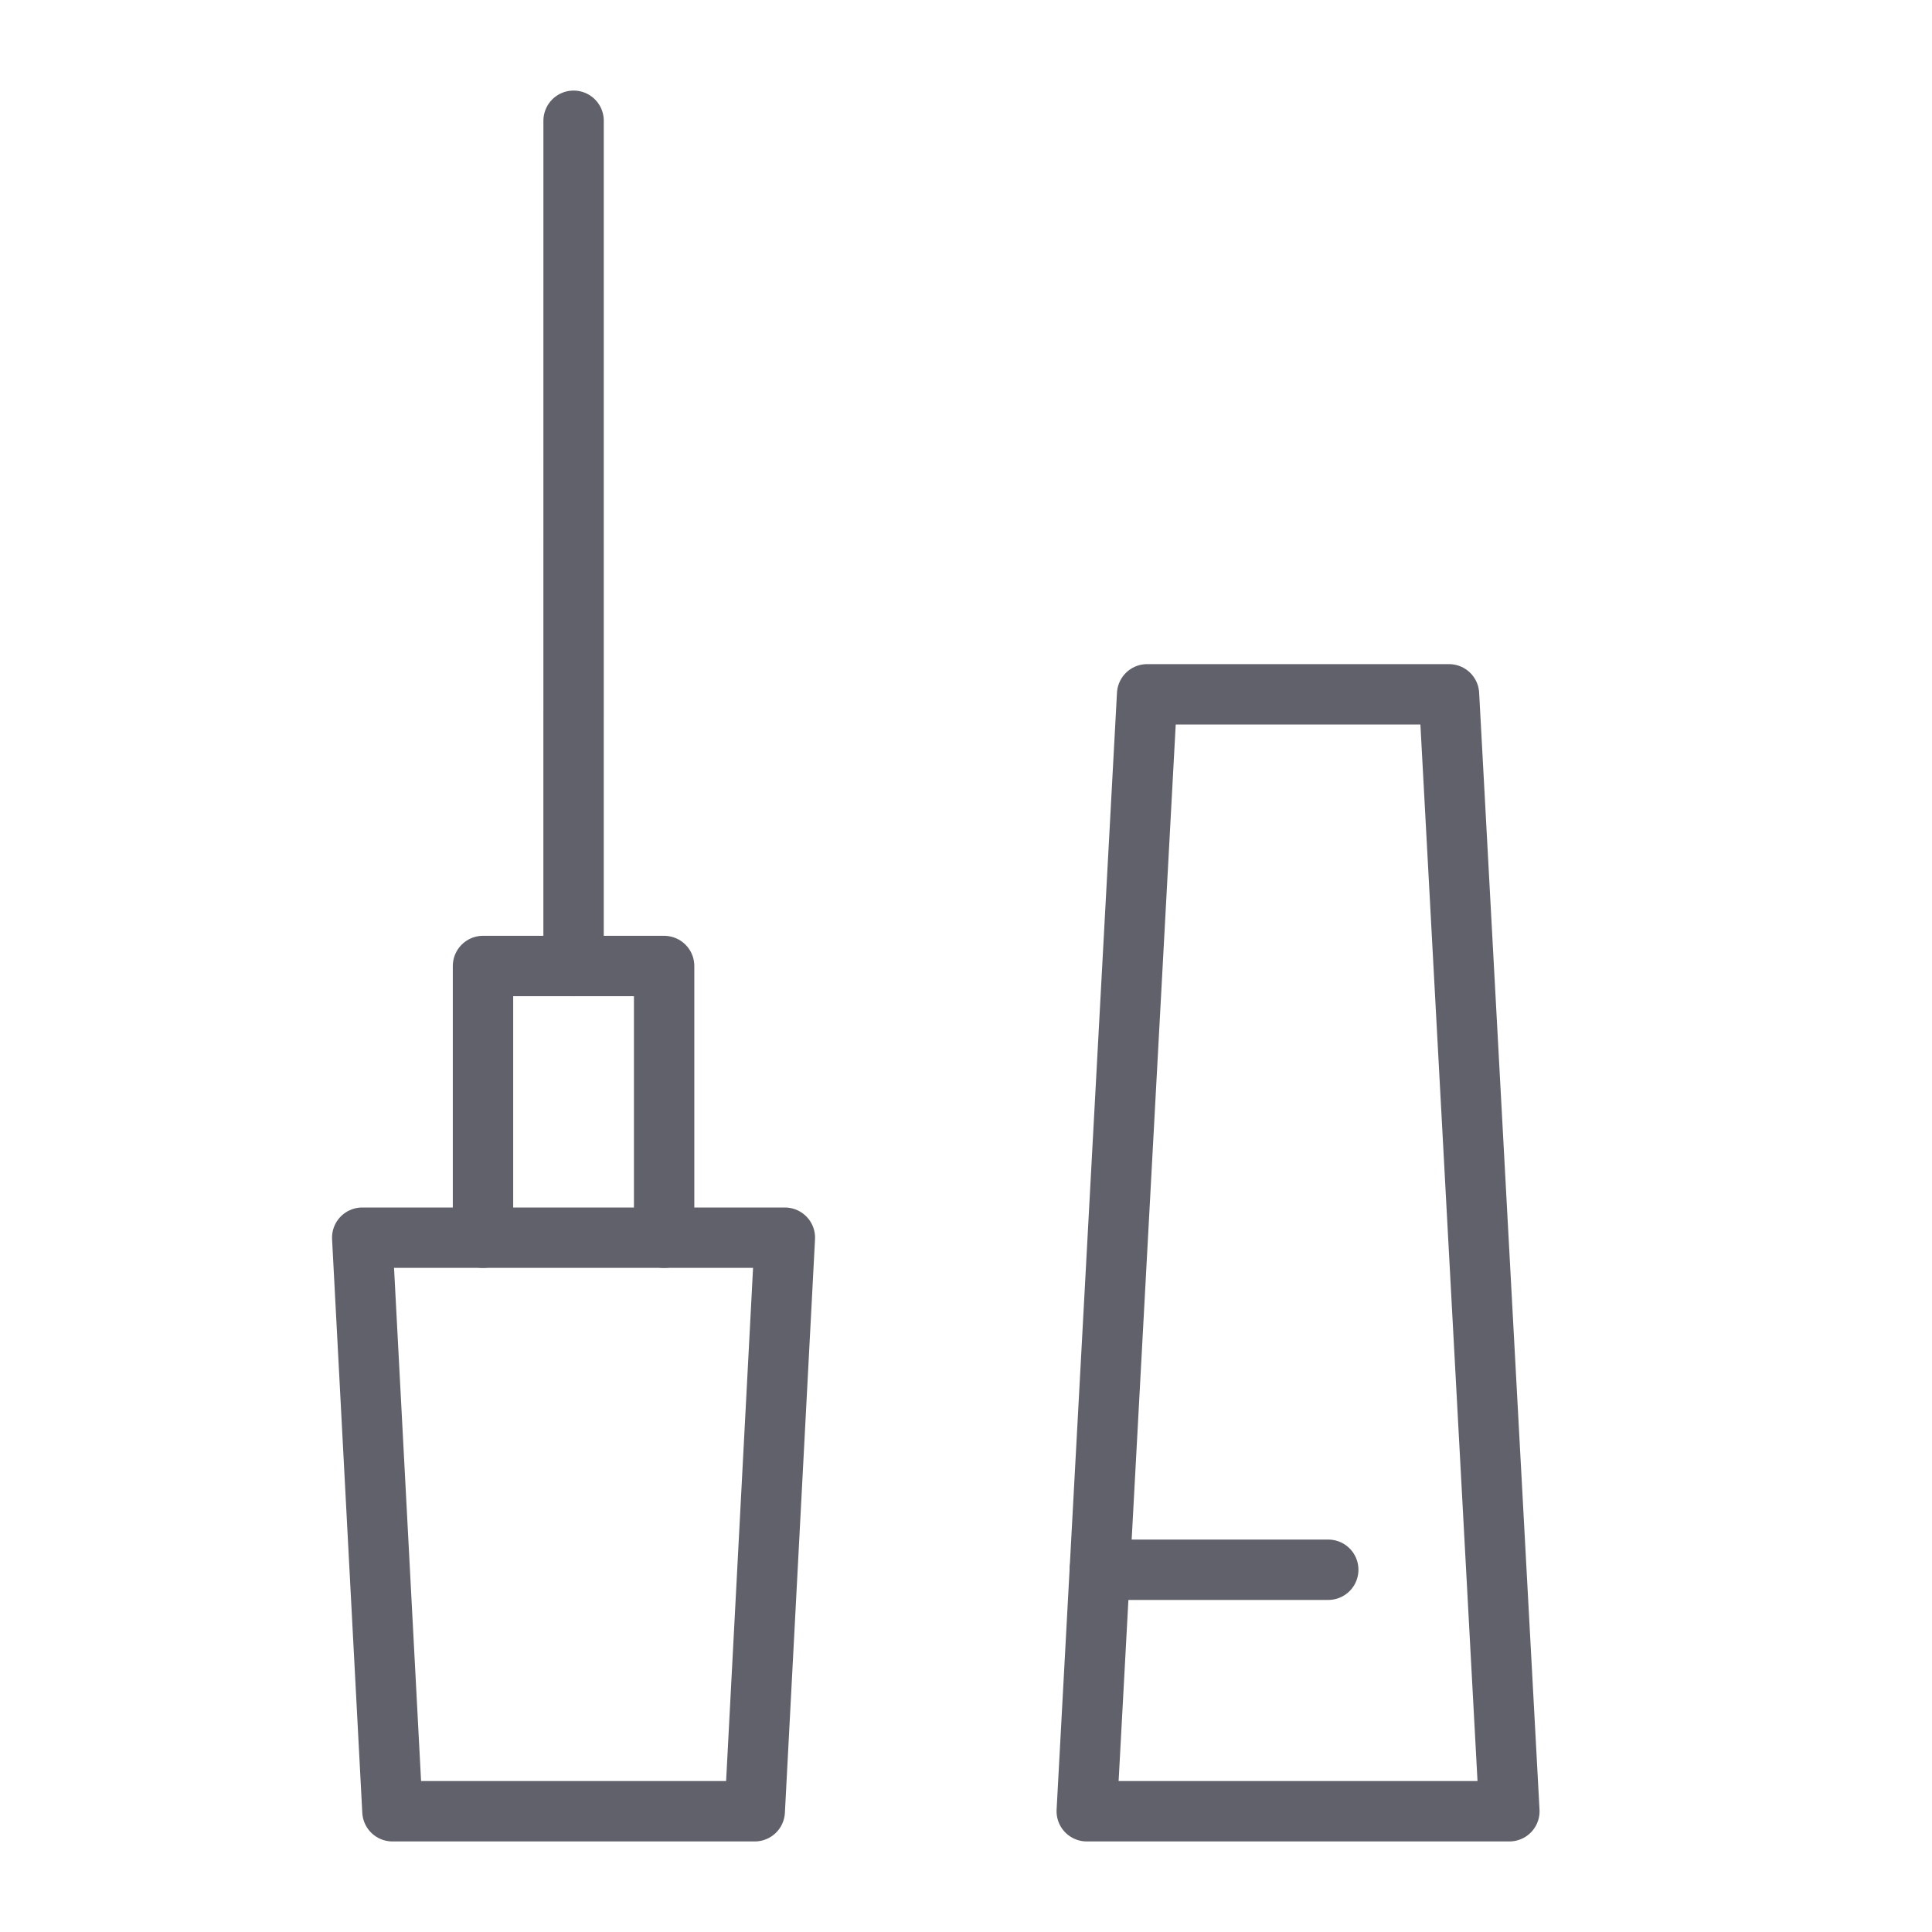<svg xmlns="http://www.w3.org/2000/svg" height="64" width="64" viewBox="0 0 64 64"><title>eyeliner 2</title><g stroke-linecap="round" fill="#61616b" stroke-linejoin="round" class="nc-icon-wrapper"><polygon points="36 60 50 60 48 23 38 23 36 60" fill="none" stroke="#61616b" stroke-width="2"></polygon><polyline points="44 52 36.432 52 38 52" fill="none" stroke="#61616b" stroke-width="2"></polyline><line x1="19" y1="32" x2="19.001" y2="4" fill="none" stroke="#61616b" stroke-width="2" data-color="color-2"></line><polygon points="13 60 25.002 60 26 41 11.999 41 13 60" fill="none" stroke="#61616b" stroke-width="2"></polygon><polyline points="22 41 22 32 16 32 16 41" fill="none" stroke="#61616b" stroke-width="2"></polyline></g></svg>